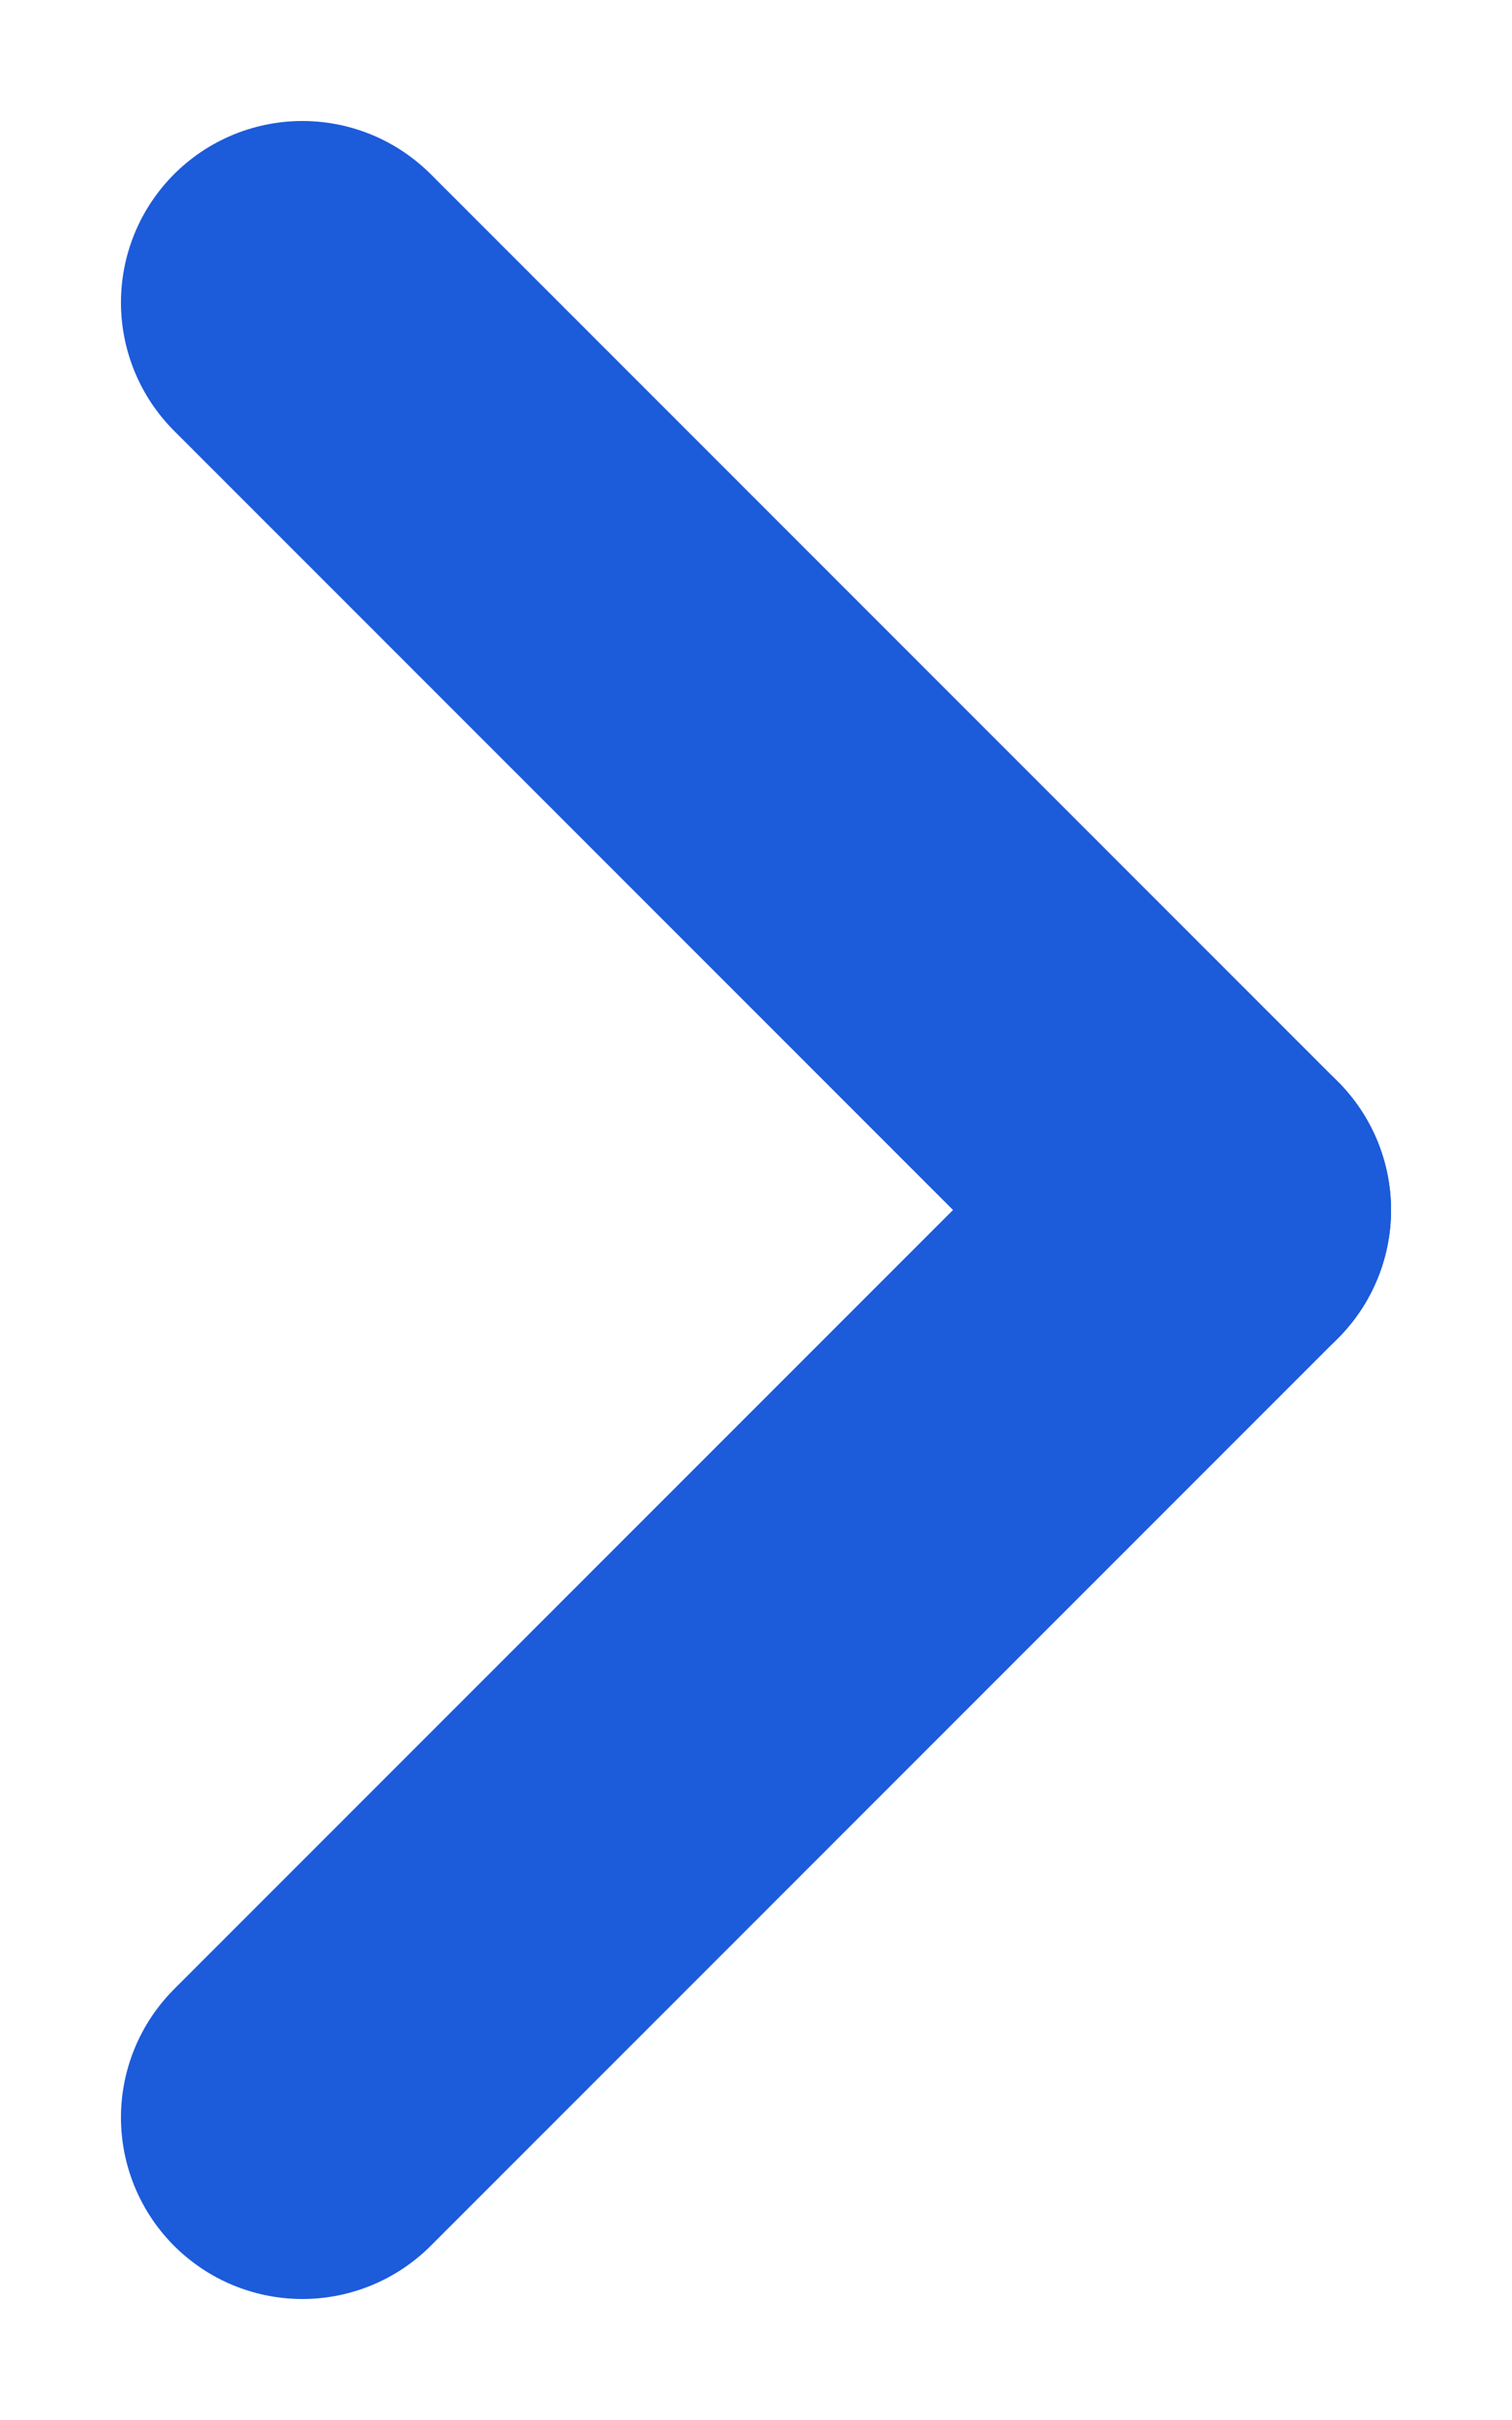 <svg width="5" height="8" viewBox="0 0 5 8" fill="none" xmlns="http://www.w3.org/2000/svg">
<path d="M4 4L1 7" stroke="#1C5BD9" stroke-width="1.2" stroke-linecap="round" stroke-linejoin="round"/>
<path d="M1 1L4 4" stroke="#1C5BD9" stroke-width="1.2" stroke-linecap="round" stroke-linejoin="round"/>
</svg>

